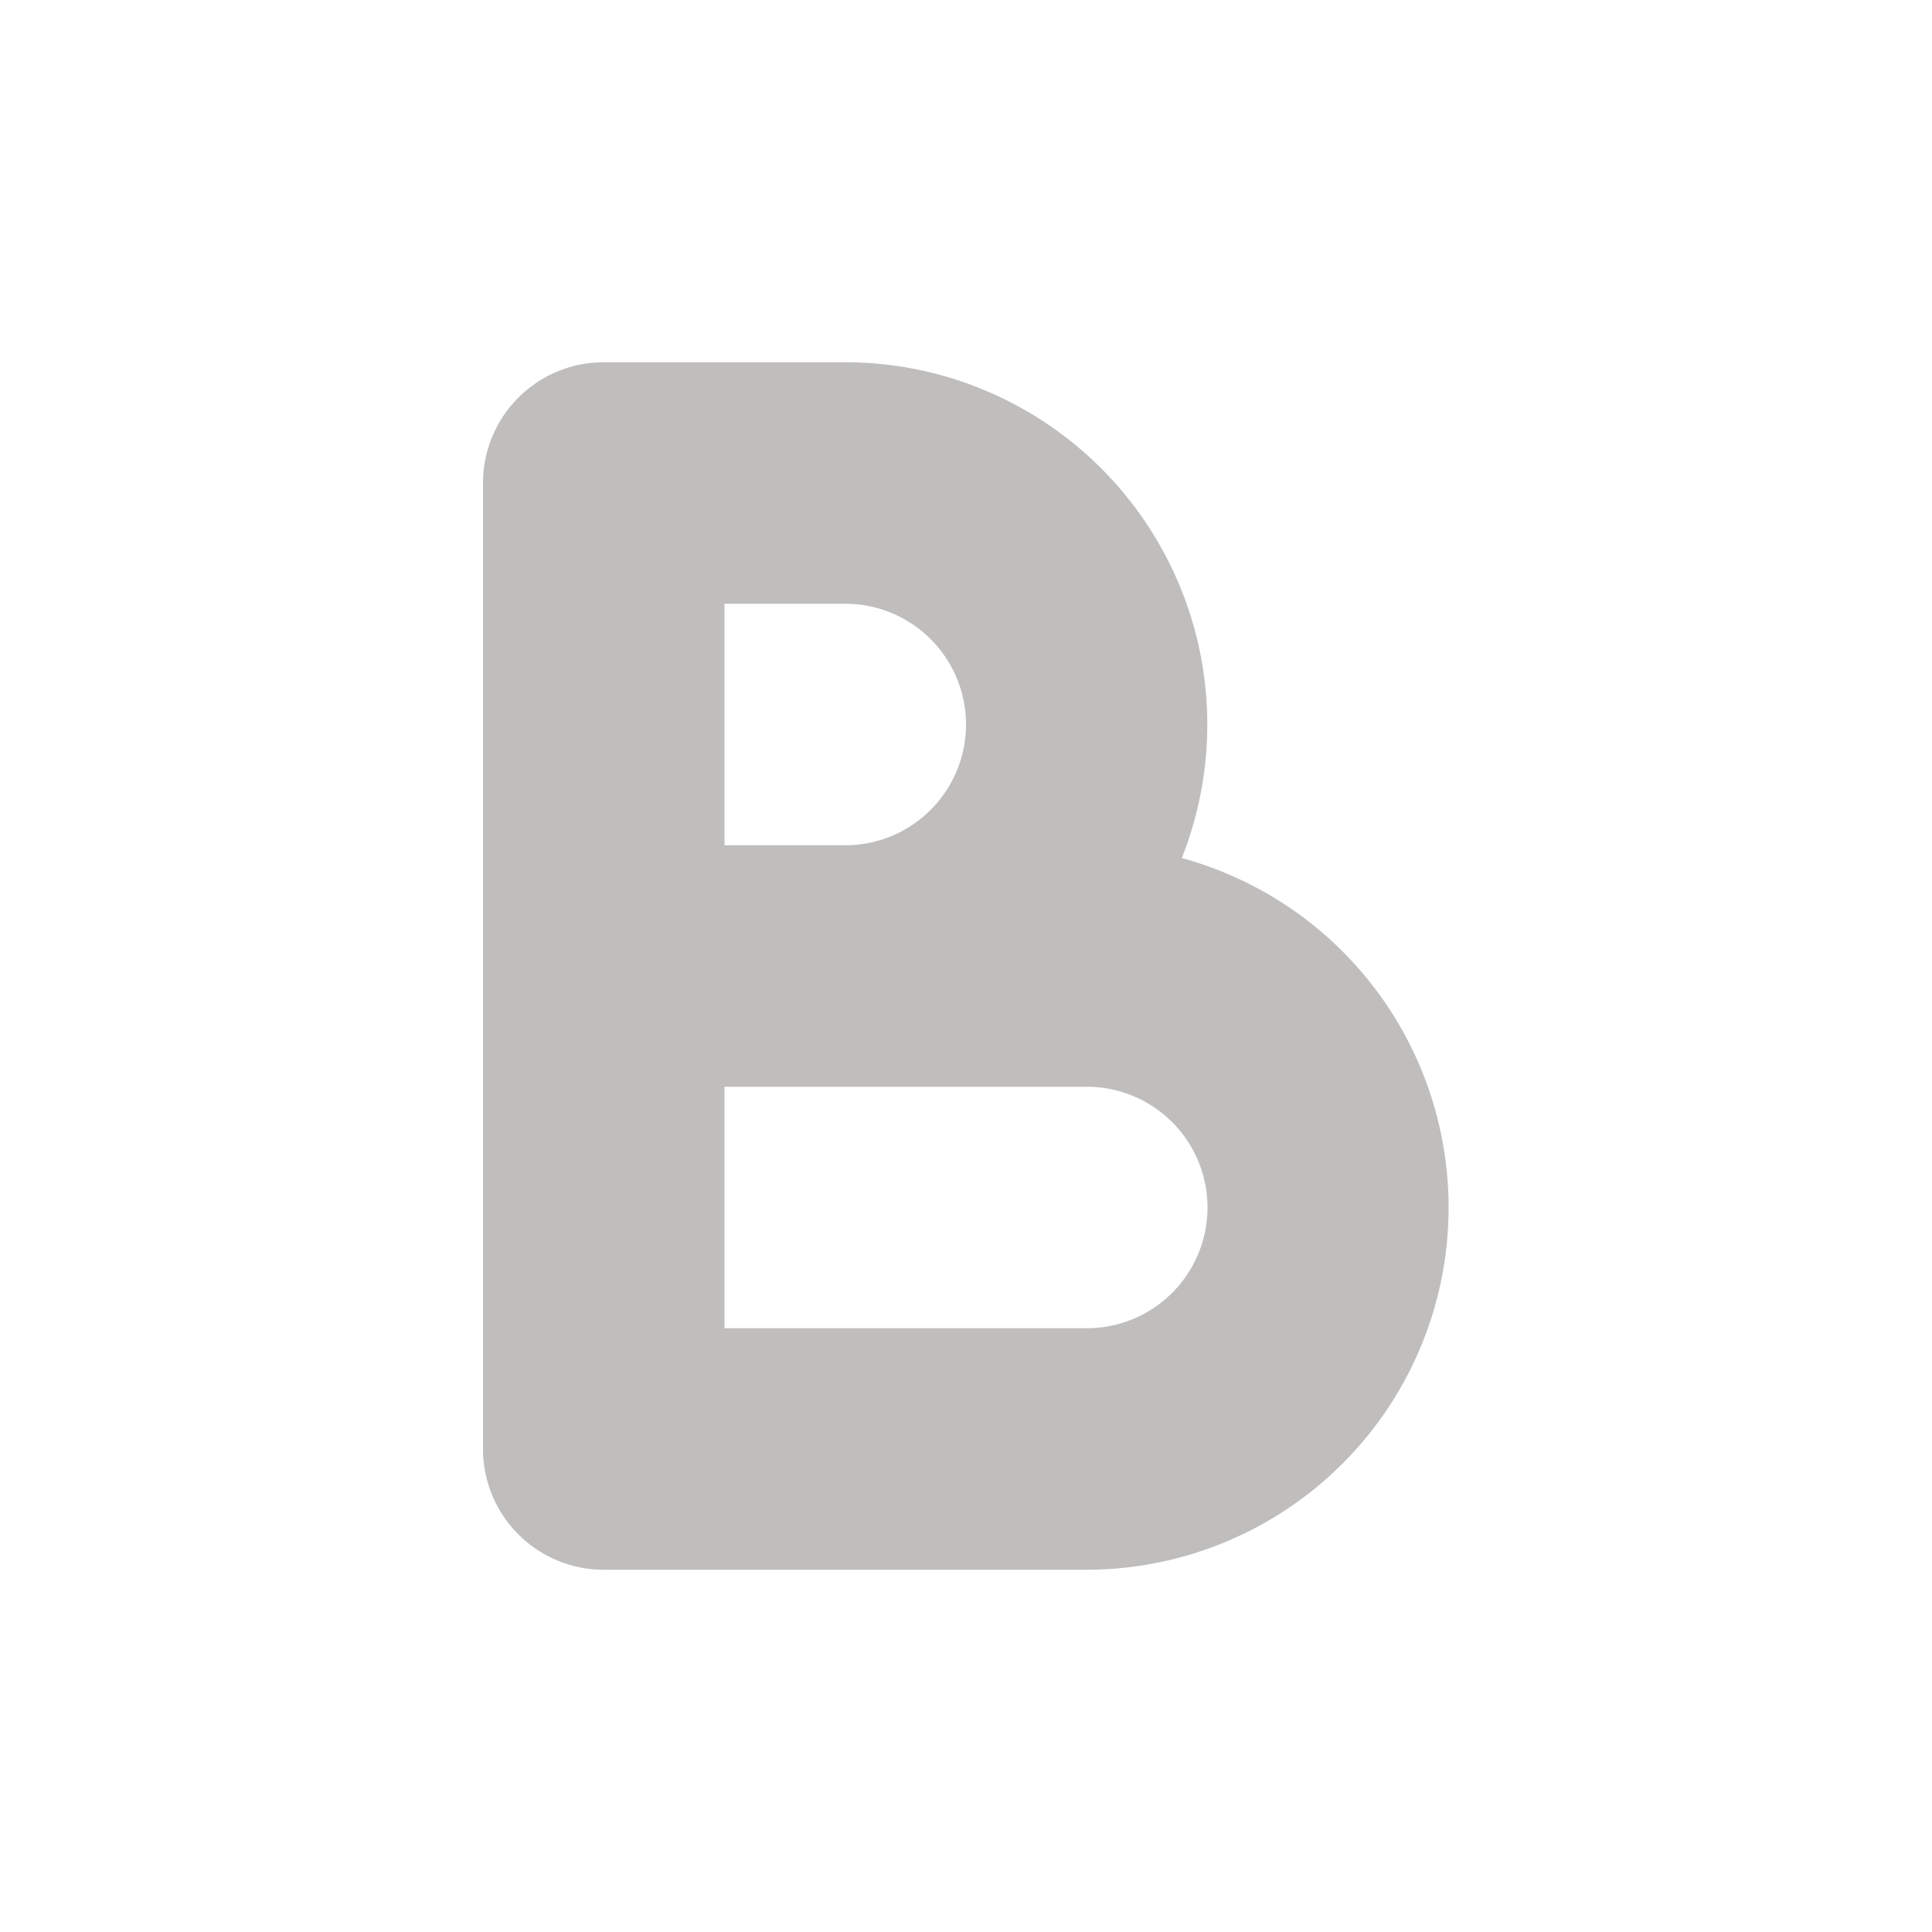 <svg xmlns="http://www.w3.org/2000/svg" width="16" height="16"><path fill="#c0bdbd" d="M5 3a1 1 0 0 0-1 1v8a1 1 0 0 0 1 1h4a3 3 0 0 0 .787-5.894A3 3 0 0 0 7 3zm1 2h1a1 1 0 0 1 0 2H6zm0 4h3a1 1 0 0 1 0 2H6z"/></svg>